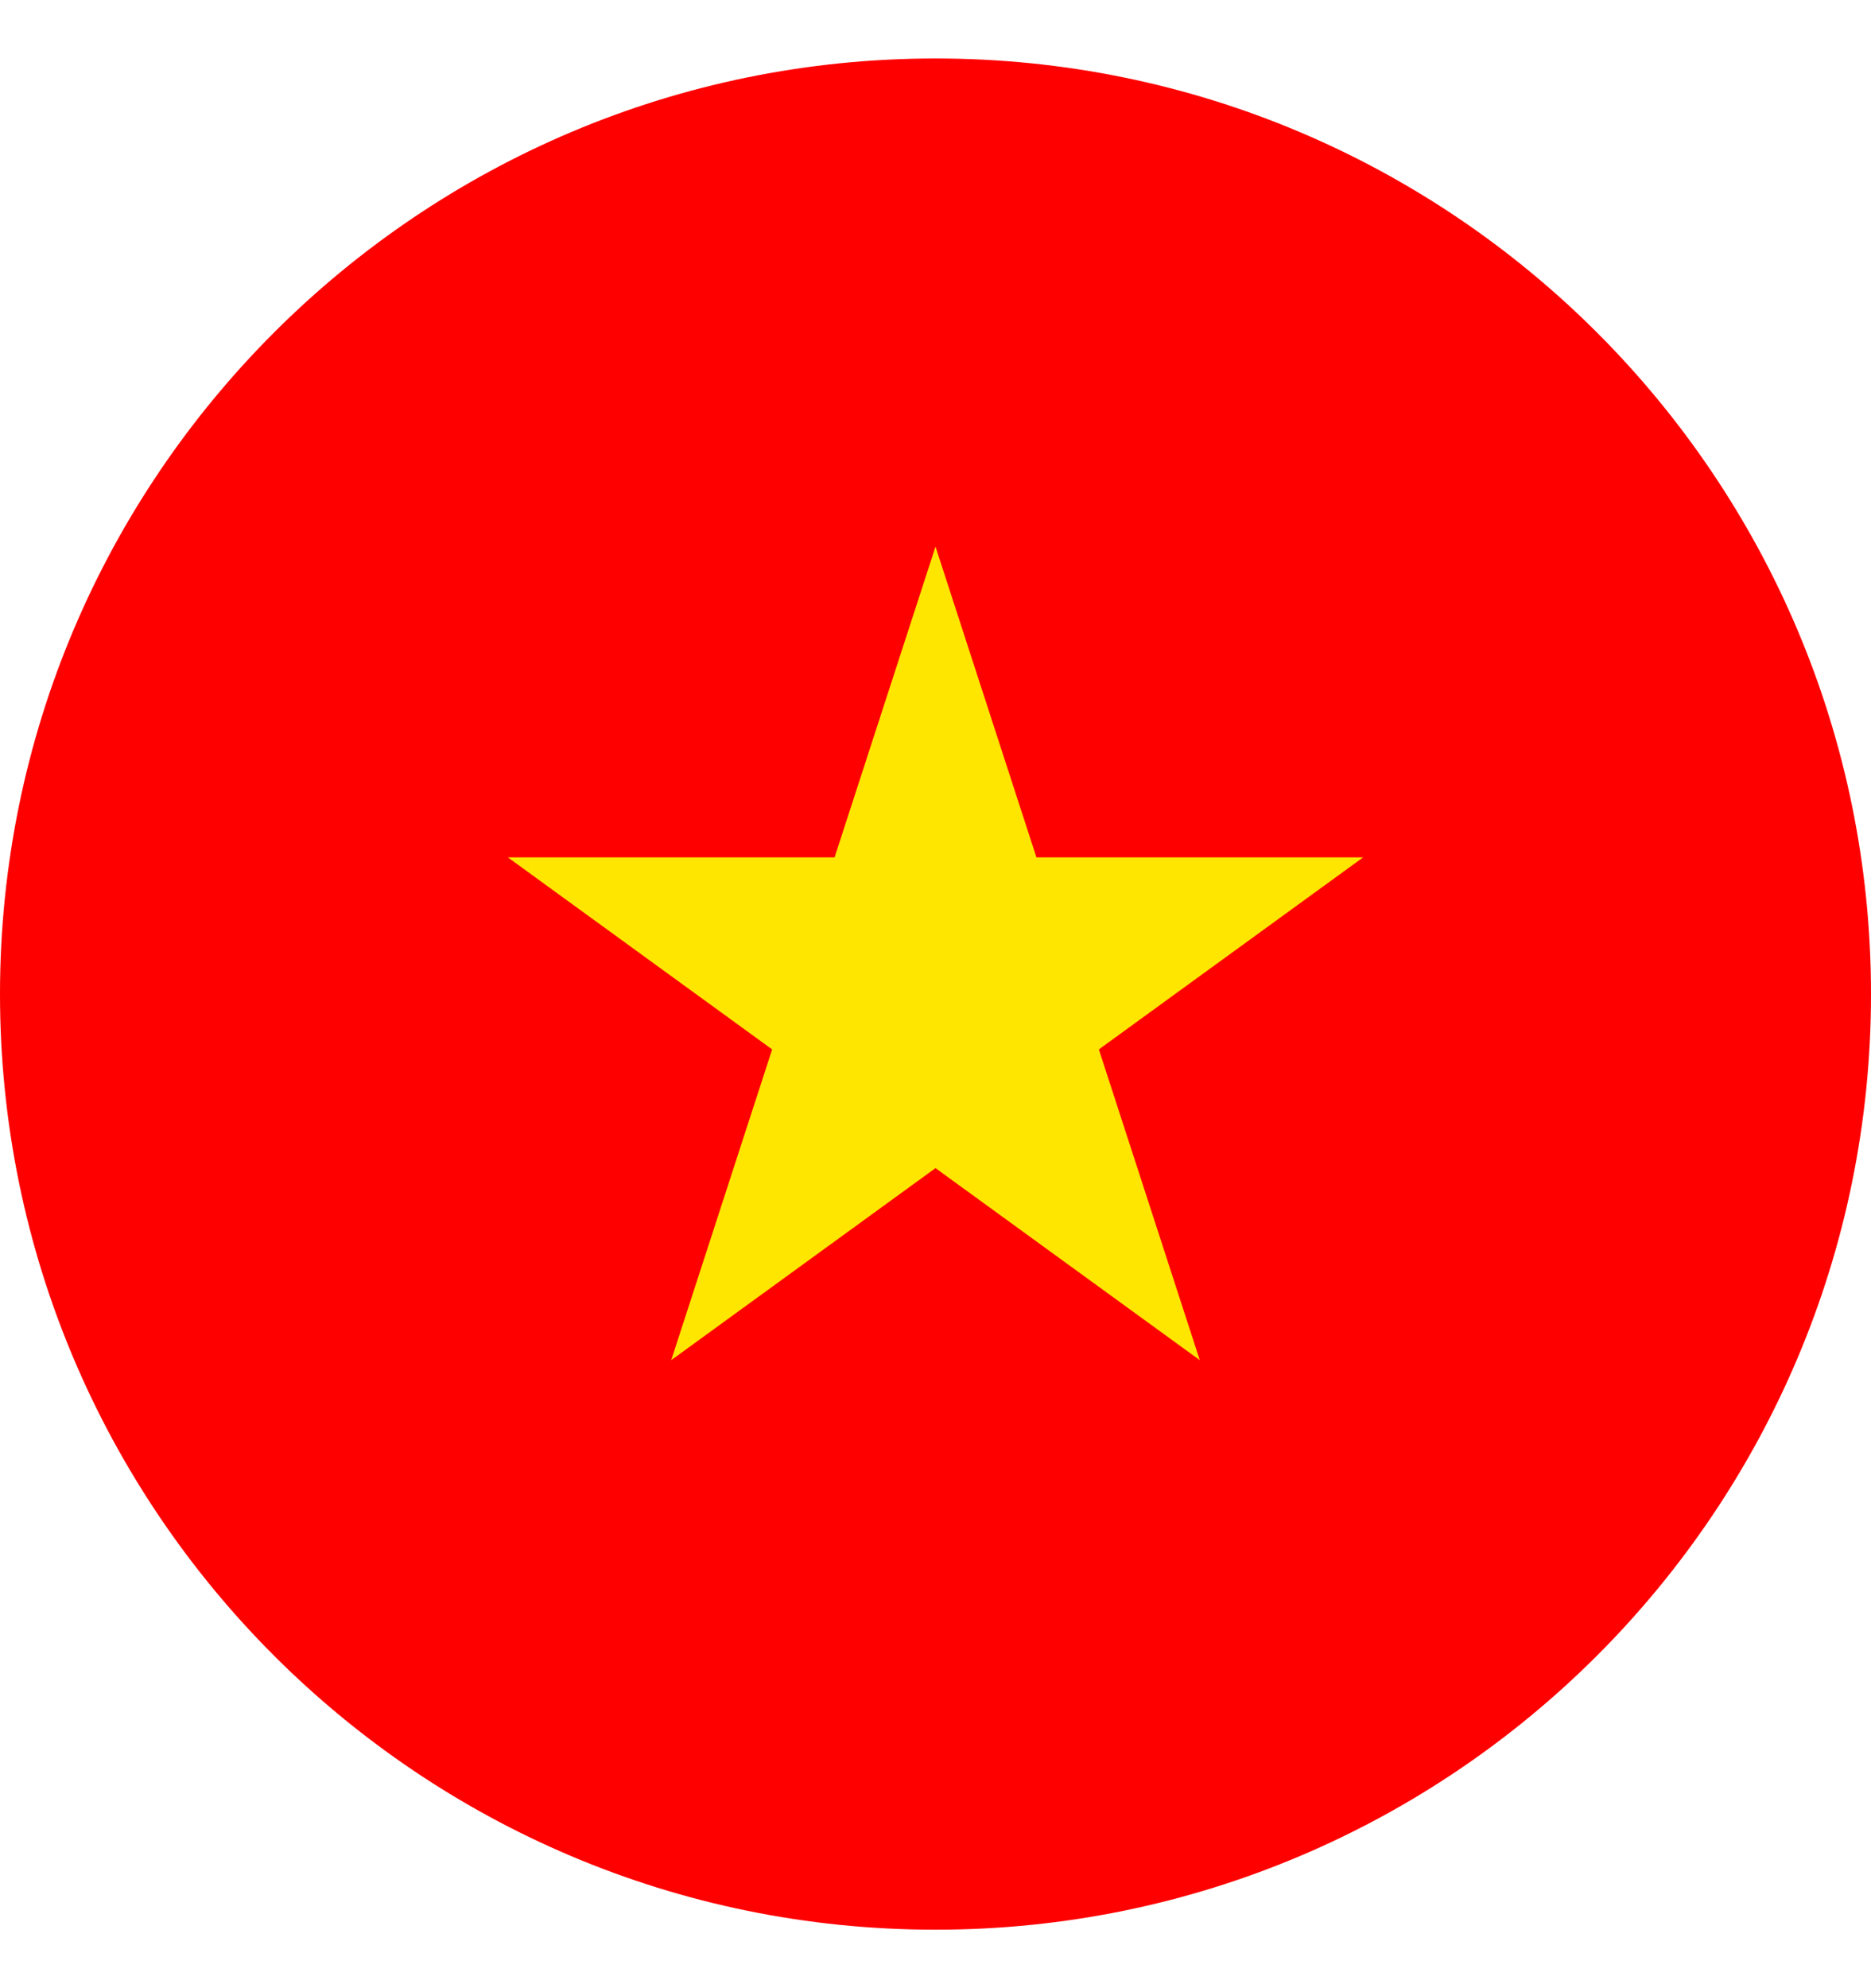 <svg width="16" height="17" viewBox="0 0 16 17" fill="none" xmlns="http://www.w3.org/2000/svg">
<g clip-path="url(#clip0_2340_134064)">
<path d="M8 16.5C12.418 16.5 16 12.918 16 8.5C16 4.082 12.418 0.5 8 0.5C3.582 0.5 0 4.082 0 8.5C0 12.918 3.582 16.5 8 16.5Z" fill="#FF0000"/>
<path d="M8 4.674L8.863 7.331H11.657L9.397 8.973L10.26 11.63L8 9.988L5.74 11.63L6.603 8.973L4.343 7.331H7.137L8 4.674Z" fill="#FFE600"/>
</g>
<defs>
<clipPath id="clip0_2340_134064">
<rect width="16" height="16" fill="white" transform="translate(0 0.5)"/>
</clipPath>
</defs>
</svg>
